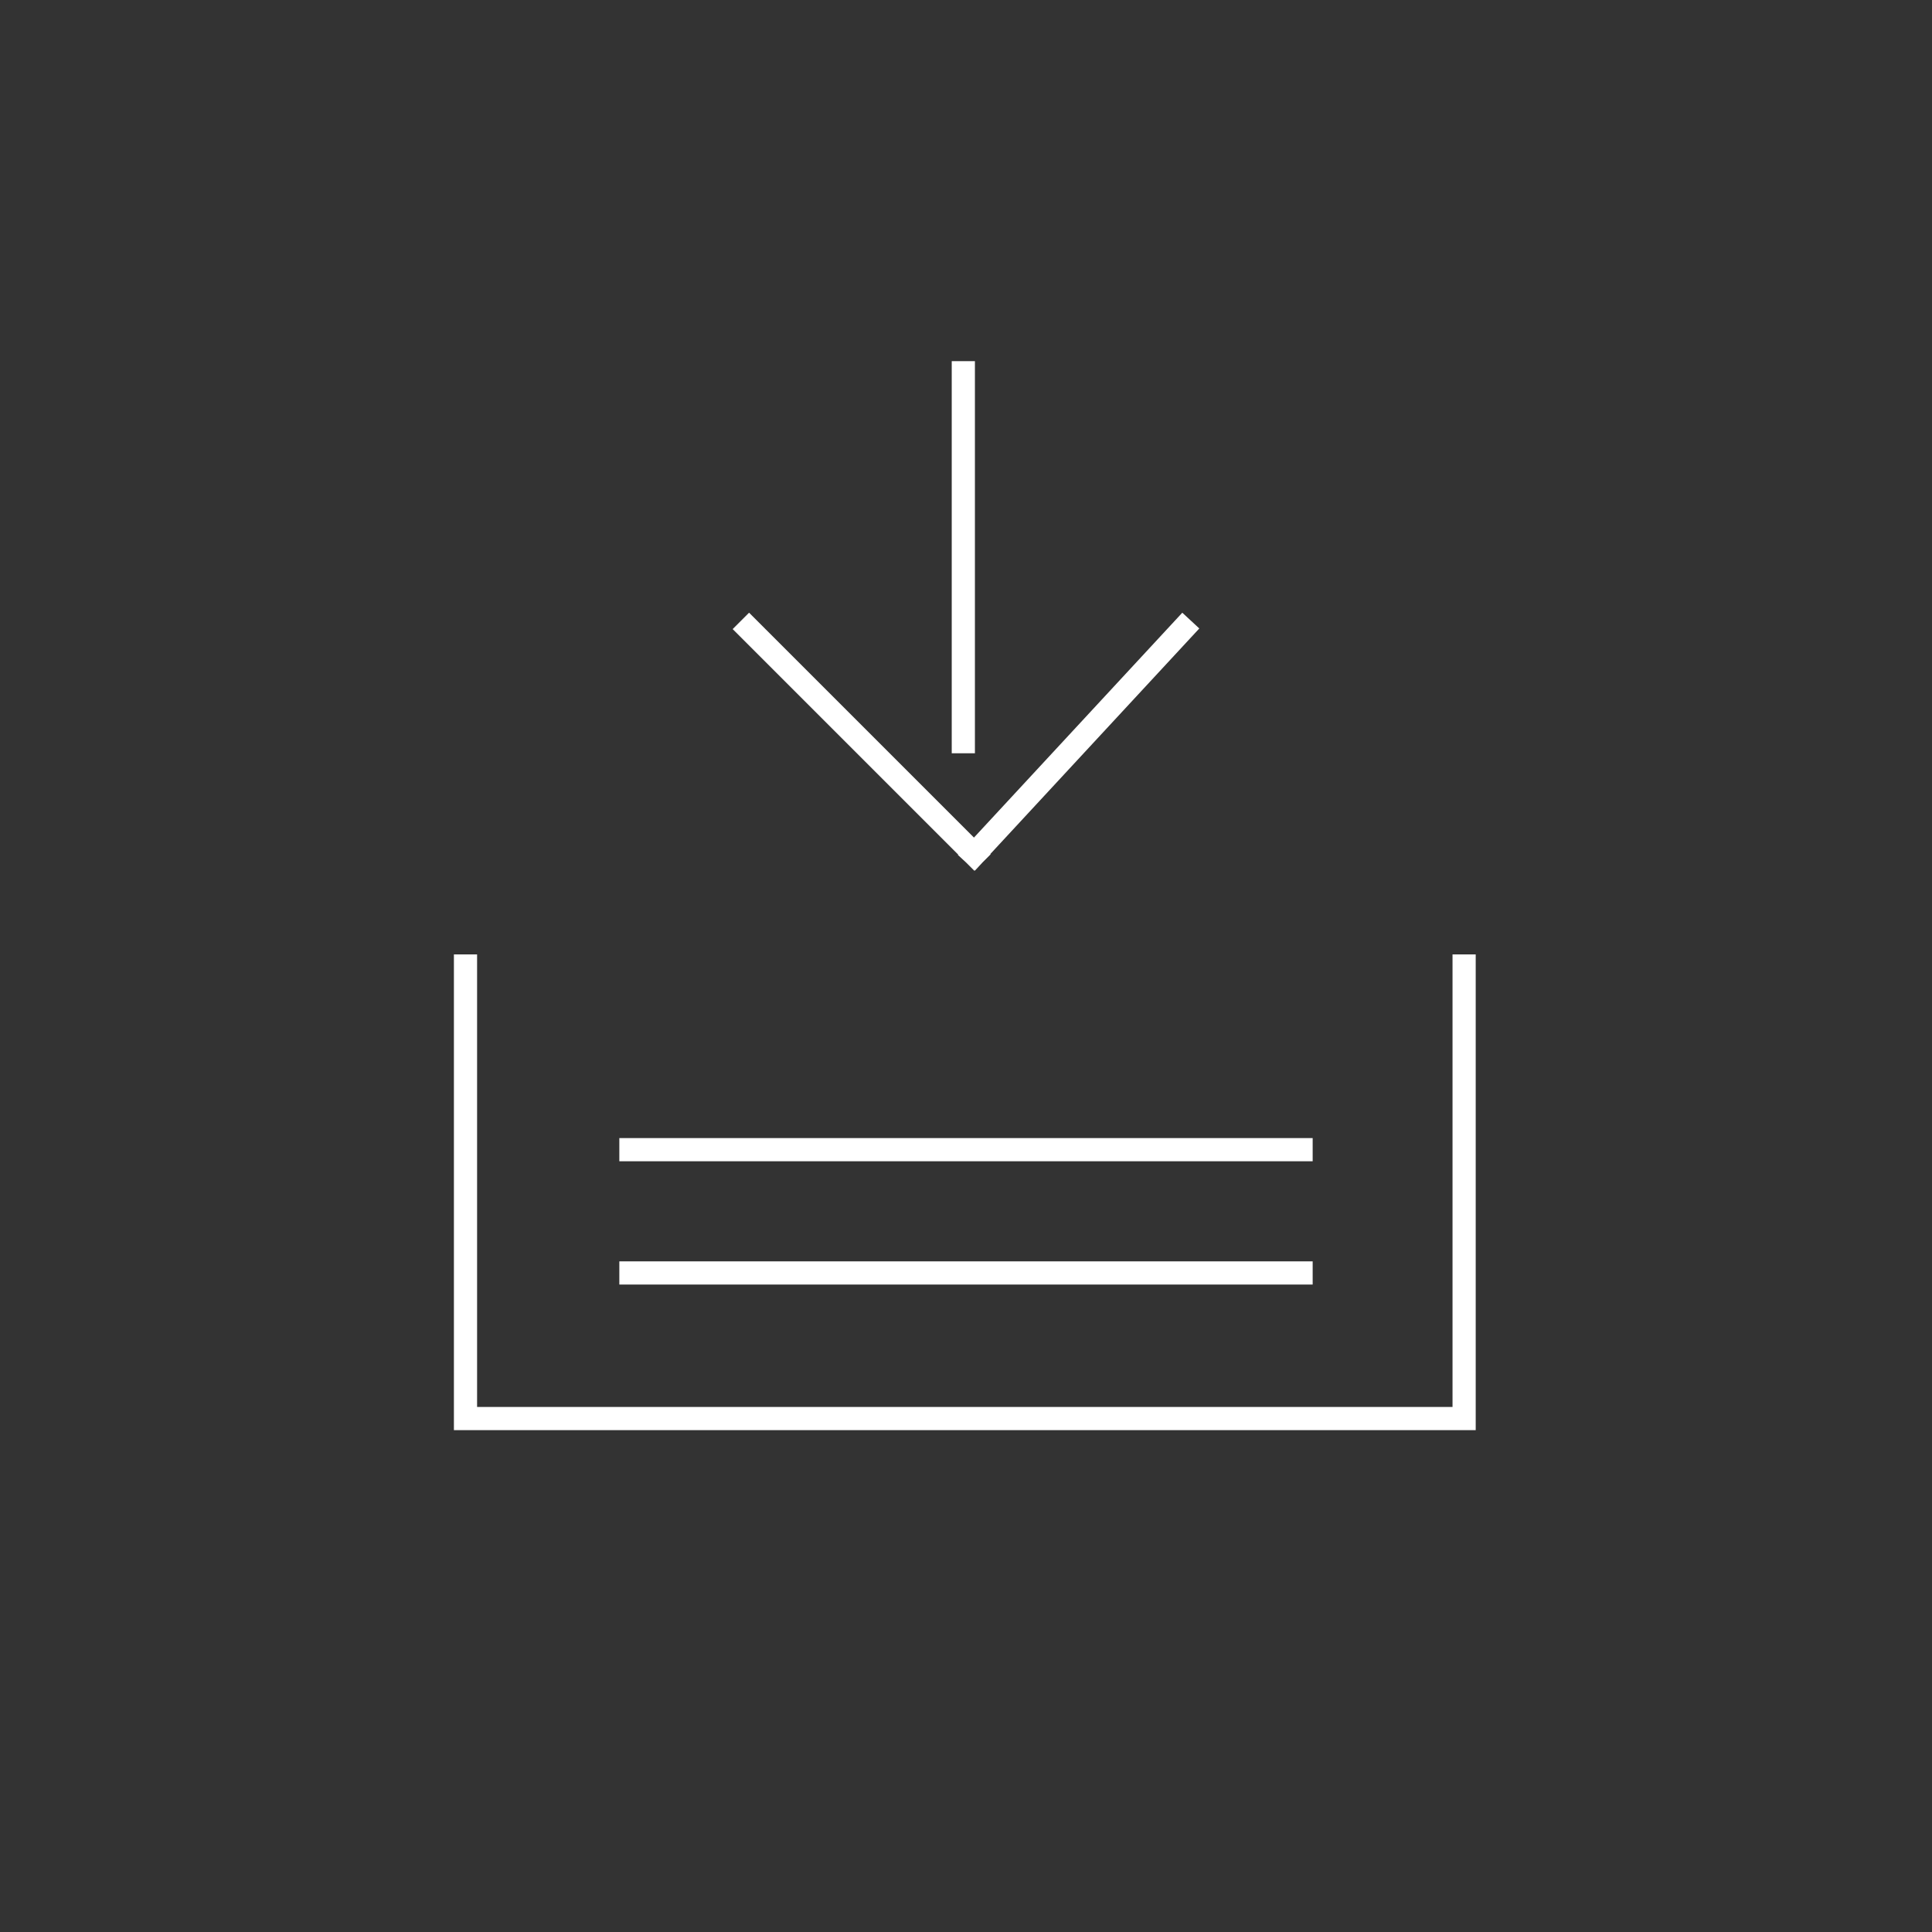 <?xml version="1.0" encoding="UTF-8" standalone="no"?><!DOCTYPE svg PUBLIC "-//W3C//DTD SVG 1.1//EN" "http://www.w3.org/Graphics/SVG/1.1/DTD/svg11.dtd"><svg width="100%" height="100%" viewBox="0 0 500 500" version="1.1" xmlns="http://www.w3.org/2000/svg" xmlns:xlink="http://www.w3.org/1999/xlink" xml:space="preserve" style="fill-rule:evenodd;clip-rule:evenodd;stroke-linejoin:round;stroke-miterlimit:1.414;"><rect x="0" y="0" width="500" height="500" fill="#333333" stroke="none"/><rect id="Icons" x="0" y="0" width="500" height="500" style="fill:none;"/><g id="ic-archive-2b"><rect x="160.283" y="326.44" width="179.434" height="6" style="fill:#fff;fill-rule:nonzero;"/><rect x="160.283" y="294.535" width="179.434" height="6" style="fill:#fff;fill-rule:nonzero;"/><path d="M117.47,370.125l0,-123.125l6,0l0,117.125l252.442,0l0,-117.125l6,0l0,123.125c-88.148,0 -176.295,0 -264.442,0Z" style="fill:#fff;fill-rule:nonzero;"/><path d="M252.308,194.948l-6,0l0,-101.484l6,0c0,33.828 0,67.656 0,101.484Z" style="fill:#fff;fill-rule:nonzero;"/><path d="M252.059,216.763l53.919,-58.195c1.467,1.36 2.934,2.719 4.401,4.078l-54.075,58.363l0.08,0.079l-2.081,2.081l-2,2.159l-0.082,-0.076l-0.08,0.079l-2.081,-2.081l-2.158,-2l0.076,-0.082l-58.36,-58.36l4.243,-4.243l58.198,58.198Z" style="fill:#fff;"/></g></svg>